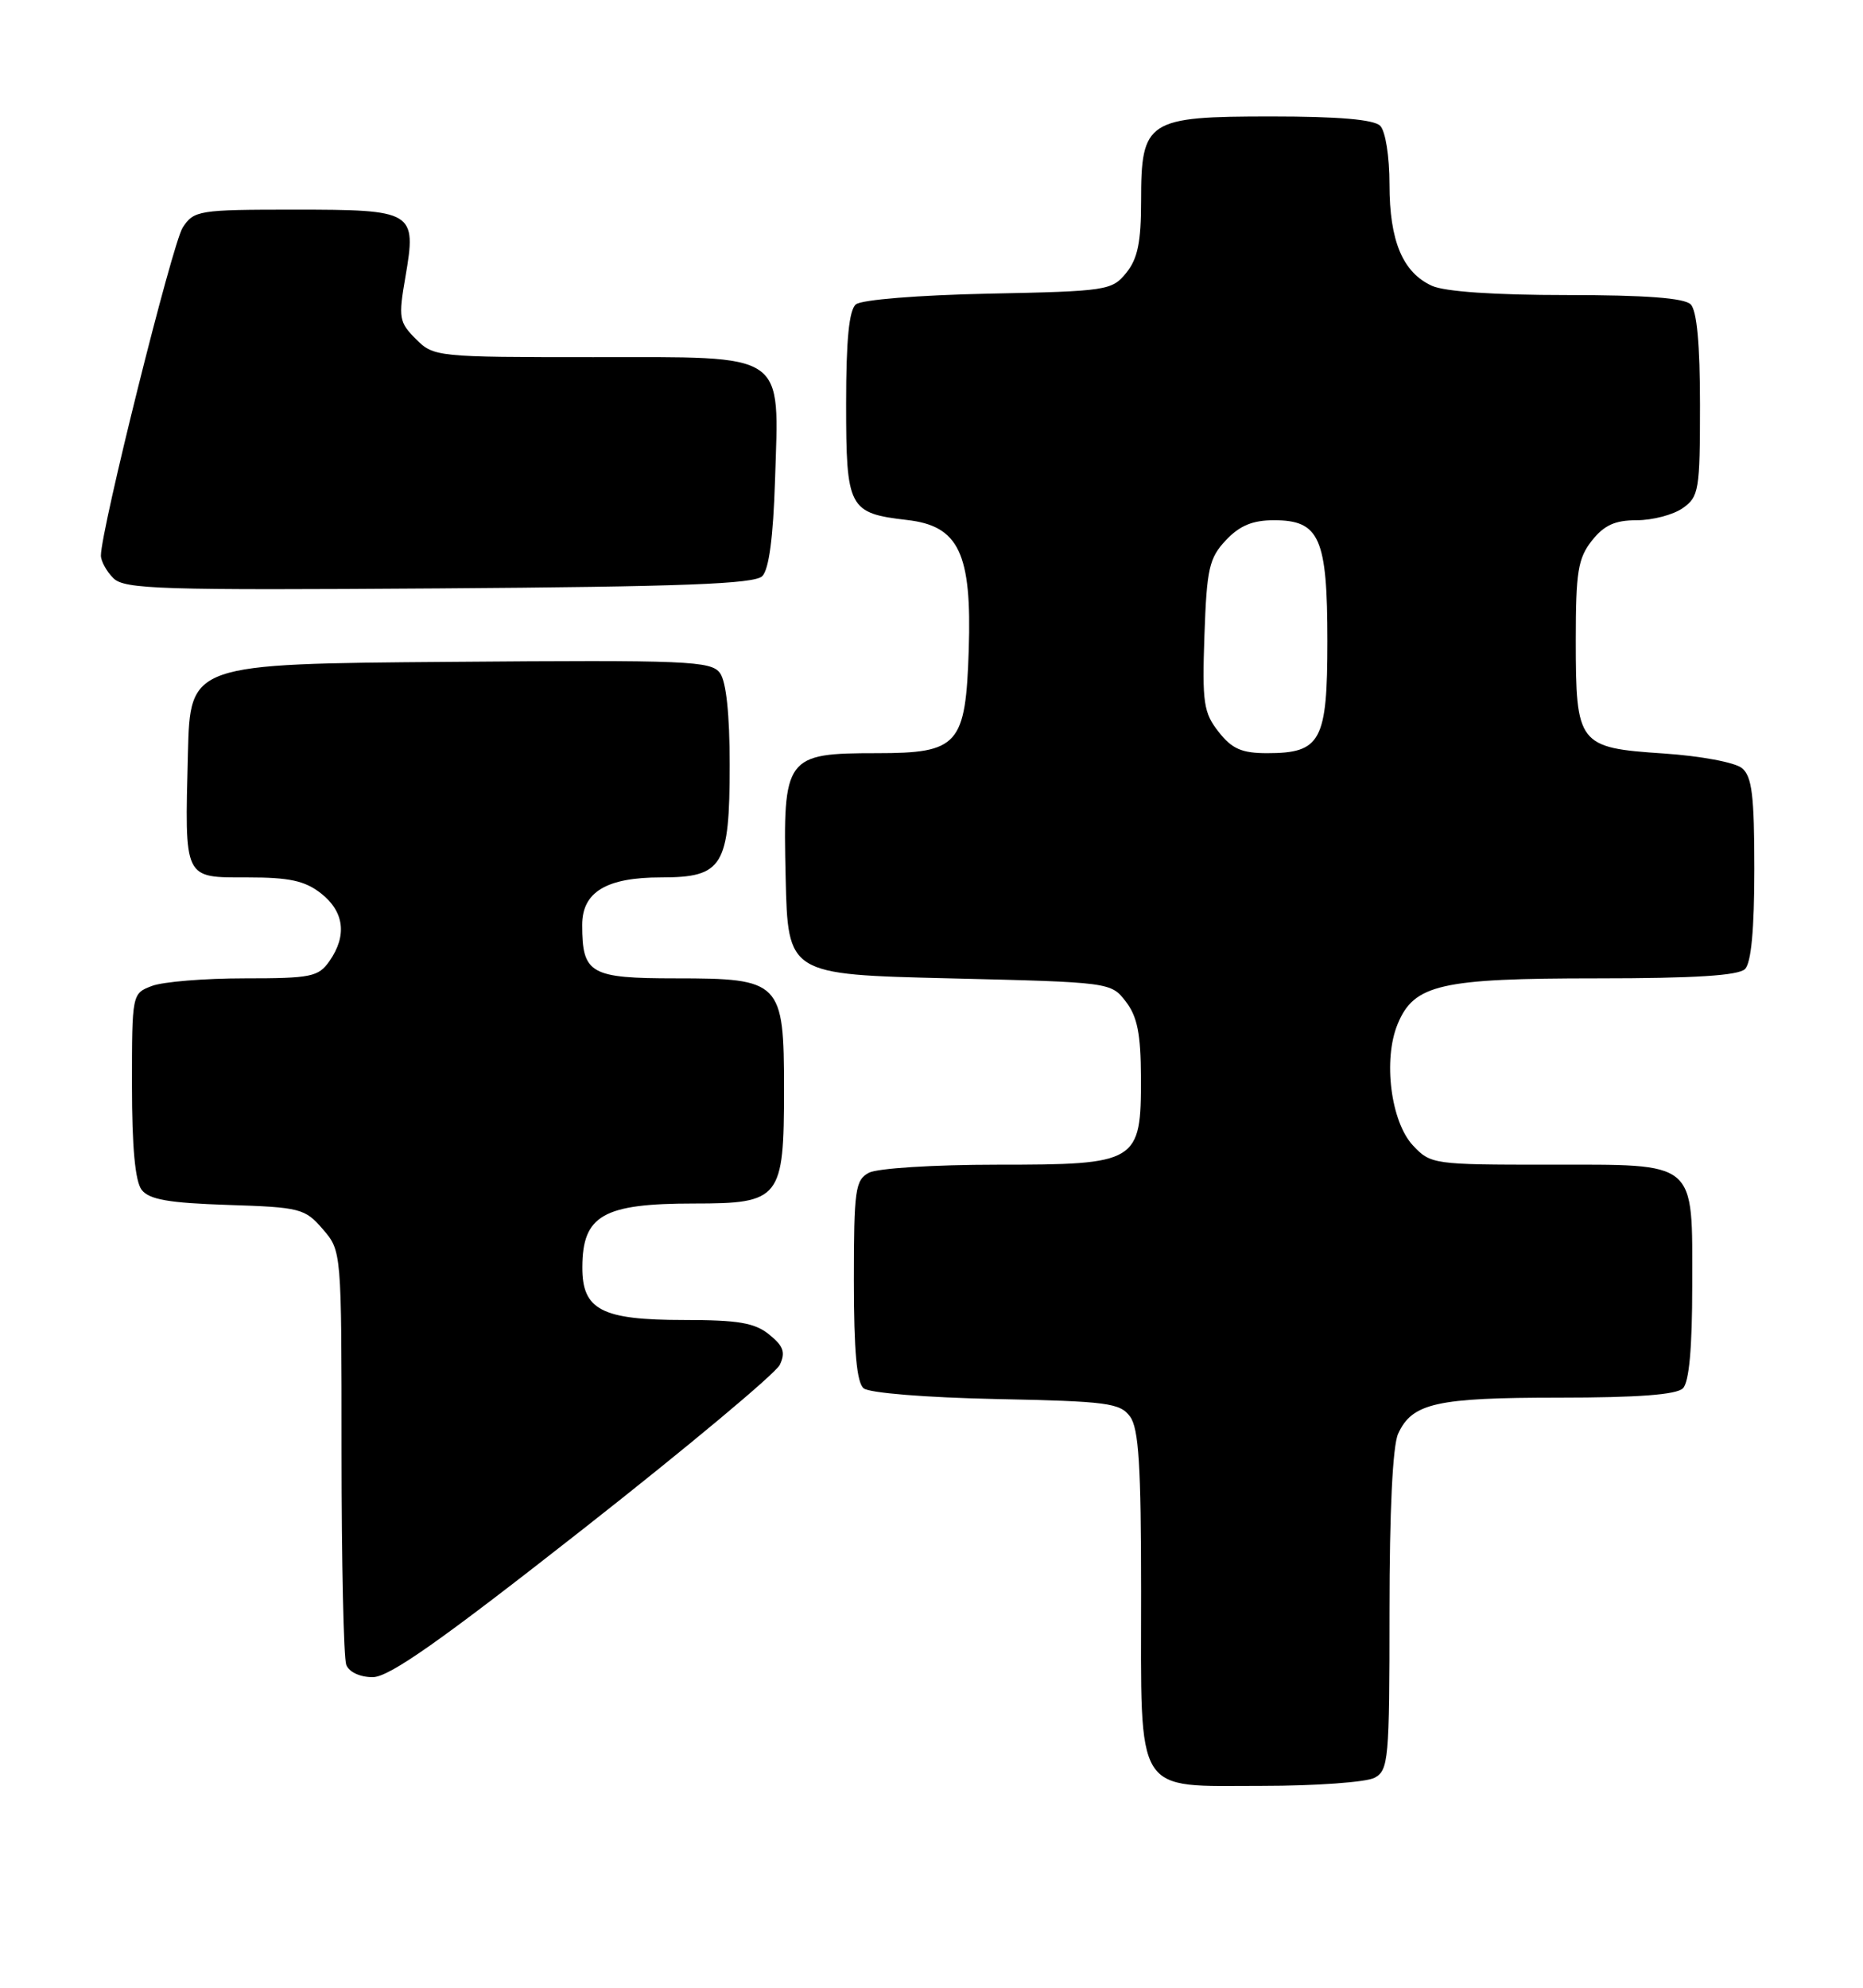 <?xml version="1.0" encoding="UTF-8" standalone="no"?>
<!DOCTYPE svg PUBLIC "-//W3C//DTD SVG 1.1//EN" "http://www.w3.org/Graphics/SVG/1.1/DTD/svg11.dtd" >
<svg xmlns="http://www.w3.org/2000/svg" xmlns:xlink="http://www.w3.org/1999/xlink" version="1.1" viewBox="0 0 240 256">
 <g >
 <path fill="currentColor"
d=" M 177.07 228.96 C 178.88 227.99 179.00 226.67 179.00 207.51 C 179.00 194.68 179.41 186.19 180.11 184.66 C 181.91 180.70 185.04 180.00 200.85 180.00 C 210.99 180.00 215.98 179.62 216.80 178.80 C 217.60 178.00 218.00 173.61 218.00 165.63 C 218.00 149.30 218.83 150.00 199.52 150.00 C 184.68 150.00 184.30 149.95 182.03 147.53 C 179.17 144.48 178.15 136.47 180.05 131.89 C 182.16 126.78 185.56 126.00 205.77 126.00 C 218.30 126.00 223.96 125.64 224.80 124.80 C 225.60 124.00 226.00 119.67 226.00 111.92 C 226.00 102.47 225.70 99.99 224.41 98.93 C 223.52 98.19 219.08 97.36 214.32 97.04 C 203.31 96.31 203.00 95.91 203.00 82.44 C 203.00 73.67 203.28 71.91 205.07 69.63 C 206.65 67.64 208.04 67.00 210.85 67.00 C 212.89 67.00 215.56 66.30 216.78 65.44 C 218.86 63.98 219.00 63.14 219.00 52.14 C 219.00 44.34 218.60 40.00 217.80 39.20 C 216.98 38.38 211.99 38.00 201.85 38.00 C 192.54 38.00 186.13 37.56 184.47 36.81 C 180.70 35.09 179.00 31.03 179.00 23.75 C 179.00 20.14 178.48 16.88 177.80 16.20 C 176.99 15.39 172.42 15.00 163.80 15.00 C 147.76 15.00 147.00 15.49 147.00 25.89 C 147.00 31.18 146.56 33.33 145.09 35.14 C 143.25 37.41 142.59 37.51 127.35 37.82 C 118.29 38.01 110.99 38.60 110.26 39.20 C 109.38 39.93 109.00 43.75 109.00 52.00 C 109.00 65.47 109.33 66.10 116.86 66.97 C 123.53 67.73 125.20 71.25 124.80 83.65 C 124.40 95.97 123.49 97.00 112.96 97.00 C 101.17 97.00 100.85 97.44 101.21 113.00 C 101.50 125.50 101.50 125.50 122.31 126.00 C 143.06 126.50 143.12 126.51 145.04 129.00 C 146.52 130.93 146.96 133.16 146.98 138.75 C 147.01 149.74 146.59 150.00 128.43 150.00 C 120.31 150.00 113.01 150.46 111.93 151.04 C 110.18 151.98 110.00 153.24 110.00 164.91 C 110.00 174.04 110.37 178.06 111.26 178.80 C 111.99 179.40 119.28 179.99 128.35 180.18 C 142.64 180.47 144.30 180.69 145.58 182.44 C 146.70 183.97 147.00 188.78 147.00 204.97 C 147.00 231.62 145.99 230.00 162.62 230.00 C 169.50 230.00 176.00 229.53 177.07 228.96 Z  M 75.16 196.89 C 88.55 186.38 99.93 176.88 100.46 175.77 C 101.22 174.17 100.93 173.36 99.10 171.88 C 97.23 170.36 95.10 170.00 88.11 170.00 C 77.50 170.00 74.99 168.70 75.02 163.19 C 75.04 156.52 77.70 155.00 89.38 155.00 C 100.54 155.00 101.00 154.42 101.00 140.28 C 101.00 126.41 100.59 126.00 87.04 126.00 C 76.02 126.00 75.00 125.42 75.00 119.12 C 75.00 114.88 78.11 113.00 85.17 113.00 C 93.13 113.00 94.00 111.58 94.00 98.47 C 94.00 91.98 93.55 87.77 92.75 86.68 C 91.61 85.12 88.61 84.99 58.00 85.24 C 24.50 85.50 24.50 85.50 24.21 97.00 C 23.80 113.41 23.60 113.00 31.88 113.00 C 37.30 113.00 39.28 113.43 41.37 115.07 C 44.35 117.42 44.73 120.51 42.44 123.78 C 41.02 125.81 40.07 126.00 31.51 126.00 C 26.35 126.00 20.98 126.44 19.57 126.98 C 17.01 127.95 17.00 128.00 17.00 139.78 C 17.00 147.72 17.41 152.15 18.25 153.24 C 19.22 154.49 21.73 154.93 29.34 155.18 C 38.69 155.48 39.29 155.64 41.59 158.31 C 44.00 161.11 44.00 161.11 44.00 186.97 C 44.00 201.20 44.27 213.55 44.61 214.42 C 44.96 215.34 46.38 216.00 48.01 216.00 C 50.14 216.00 56.73 211.36 75.16 196.89 Z  M 98.20 74.20 C 99.06 73.34 99.61 69.19 99.84 61.91 C 100.36 45.13 101.64 46.00 76.43 46.00 C 56.27 46.00 55.87 45.96 53.58 43.67 C 51.41 41.50 51.31 40.95 52.23 35.65 C 53.68 27.20 53.35 27.00 37.90 27.00 C 25.60 27.00 24.98 27.10 23.54 29.30 C 22.21 31.33 13.00 68.24 13.00 71.55 C 13.00 72.27 13.72 73.58 14.60 74.46 C 16.03 75.89 20.62 76.03 56.55 75.78 C 87.98 75.56 97.19 75.21 98.20 74.20 Z  M 156.99 94.26 C 155.05 91.79 154.86 90.52 155.16 81.83 C 155.46 73.22 155.77 71.87 157.92 69.58 C 159.70 67.69 161.36 67.00 164.12 67.00 C 170.00 67.00 171.00 69.26 171.00 82.57 C 171.00 95.46 170.17 97.00 163.24 97.00 C 159.97 97.00 158.71 96.45 156.99 94.26 Z "/>
</g>
</svg>